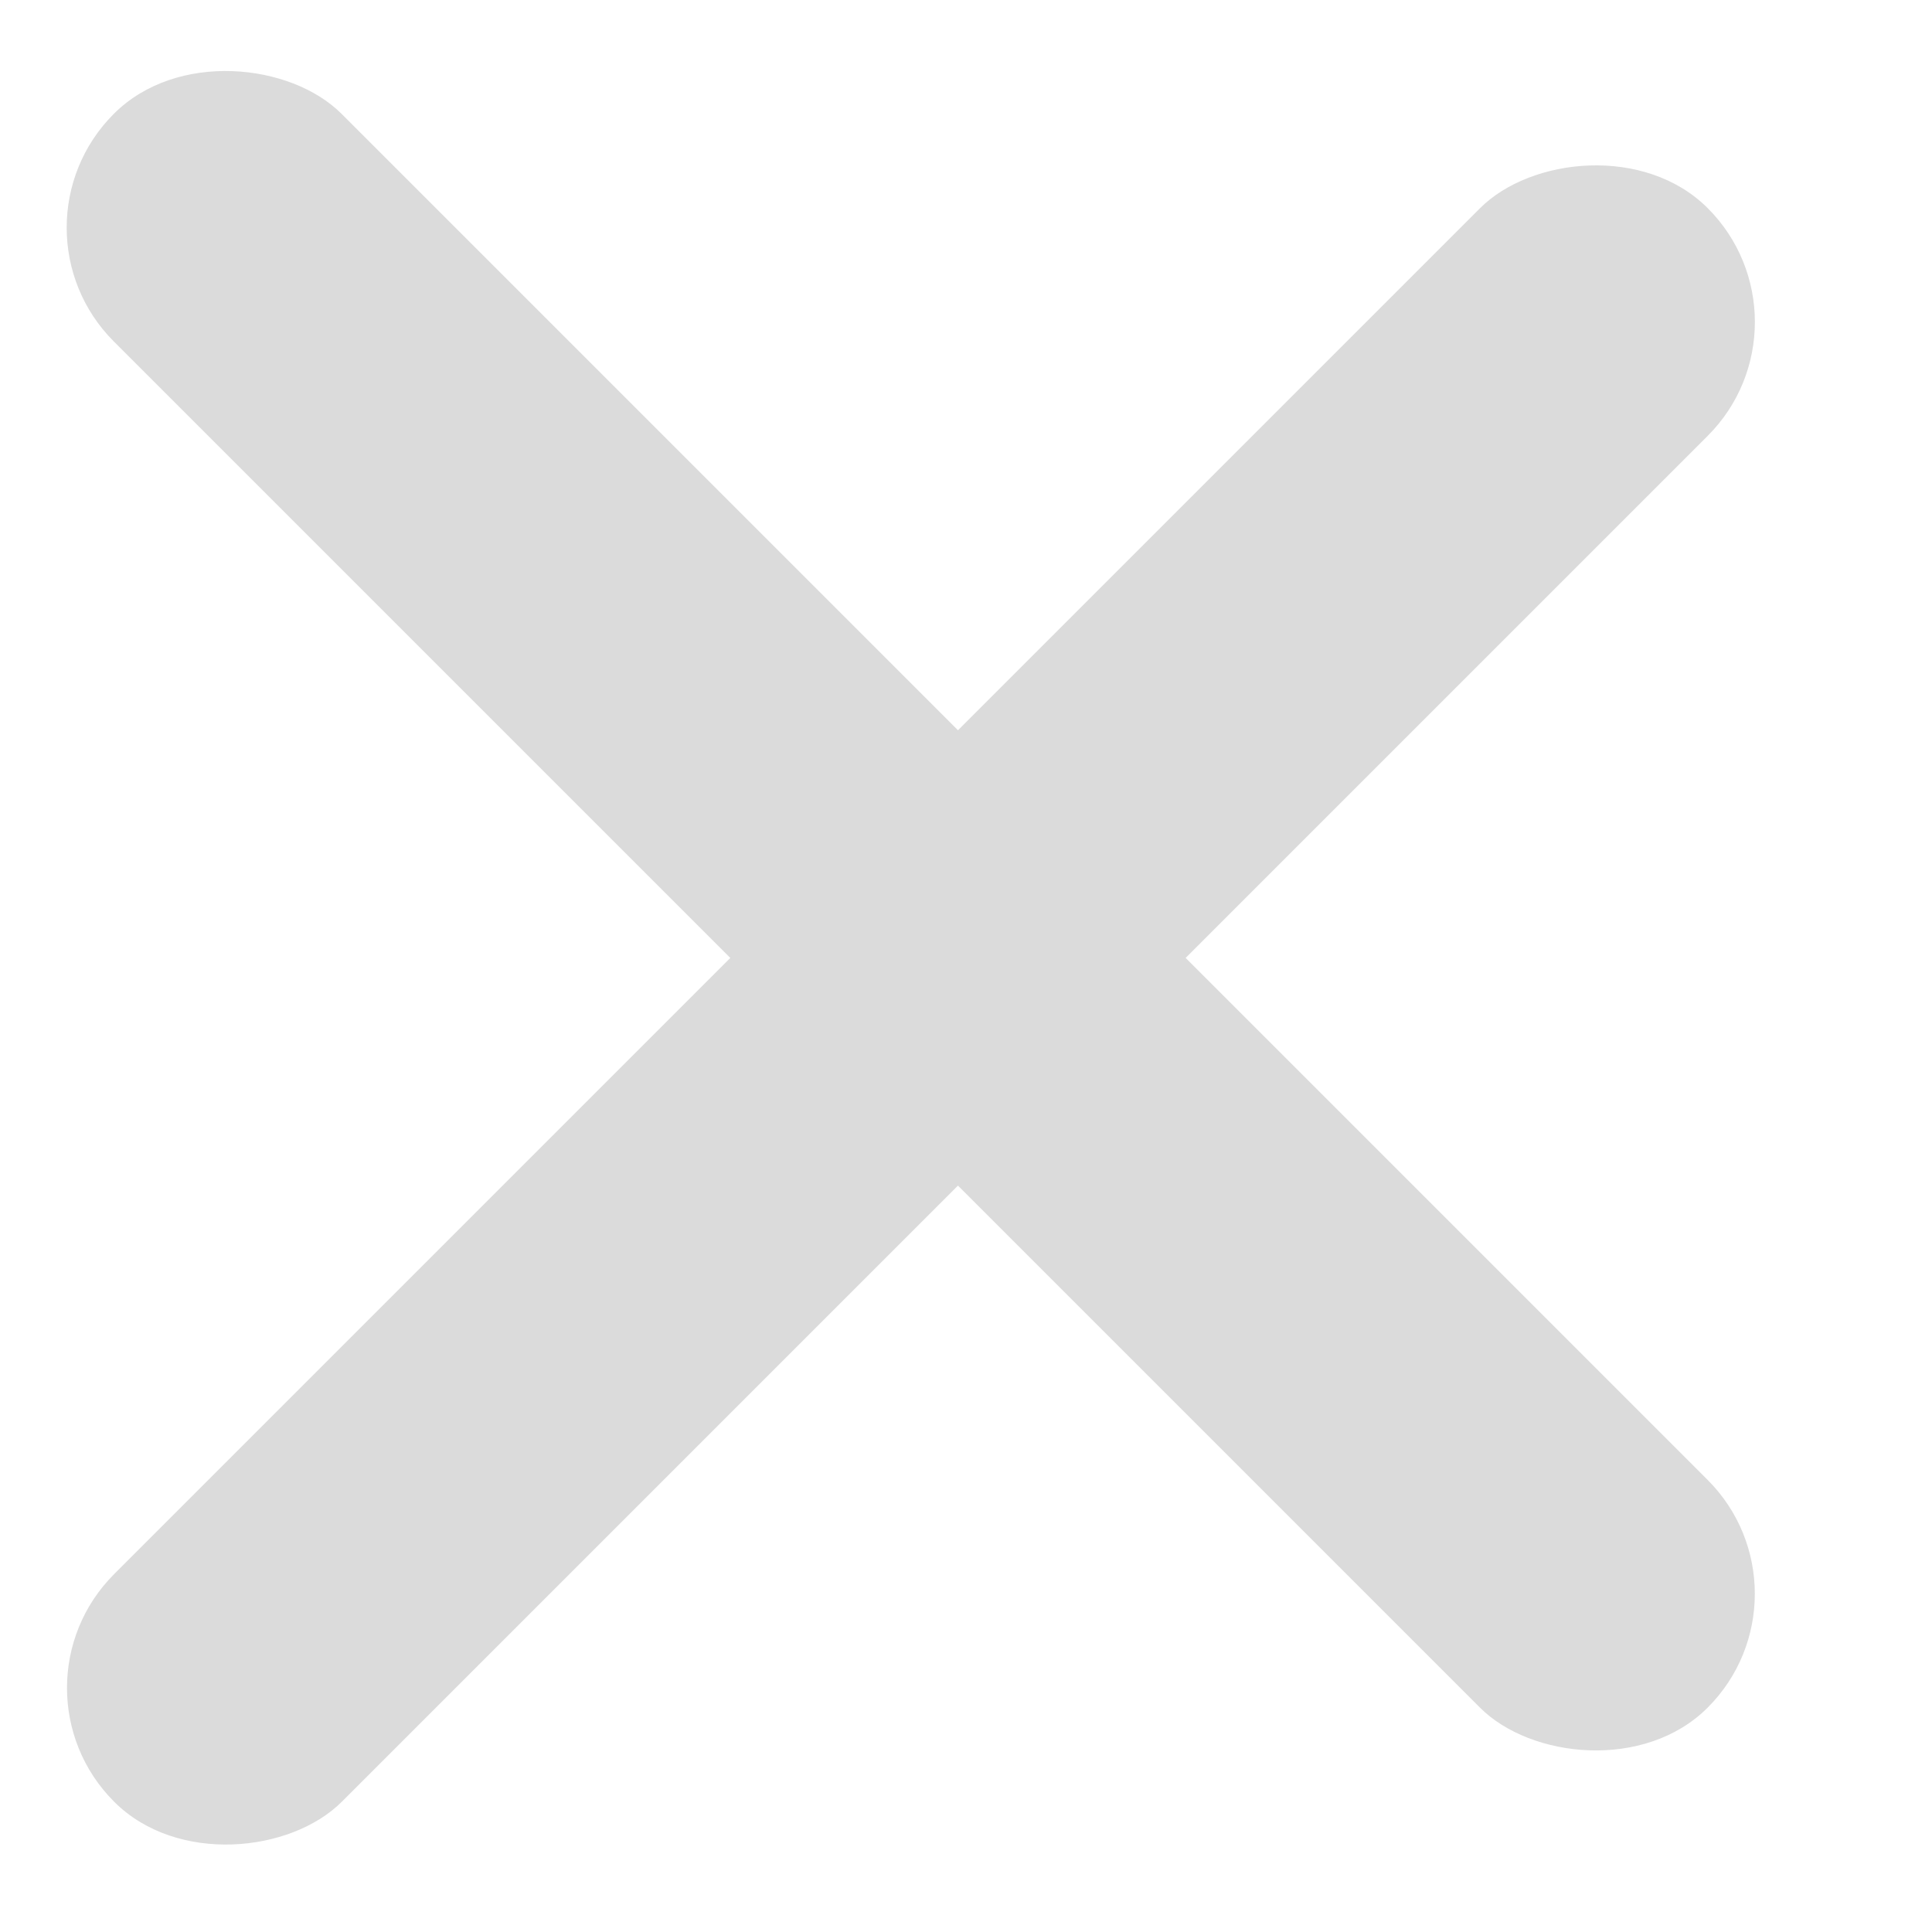 <svg width="12" height="12" viewBox="0 0 12 12" fill="none" xmlns="http://www.w3.org/2000/svg">
<rect y="1.414" width="2" height="14" rx="1" transform="rotate(-45 0 1.414)" fill="#DBDBDB"/>
<rect width="2" height="14" rx="1" transform="matrix(-0.707 -0.707 -0.707 0.707 11.314 2)" fill="#DBDBDB"/>
</svg>
